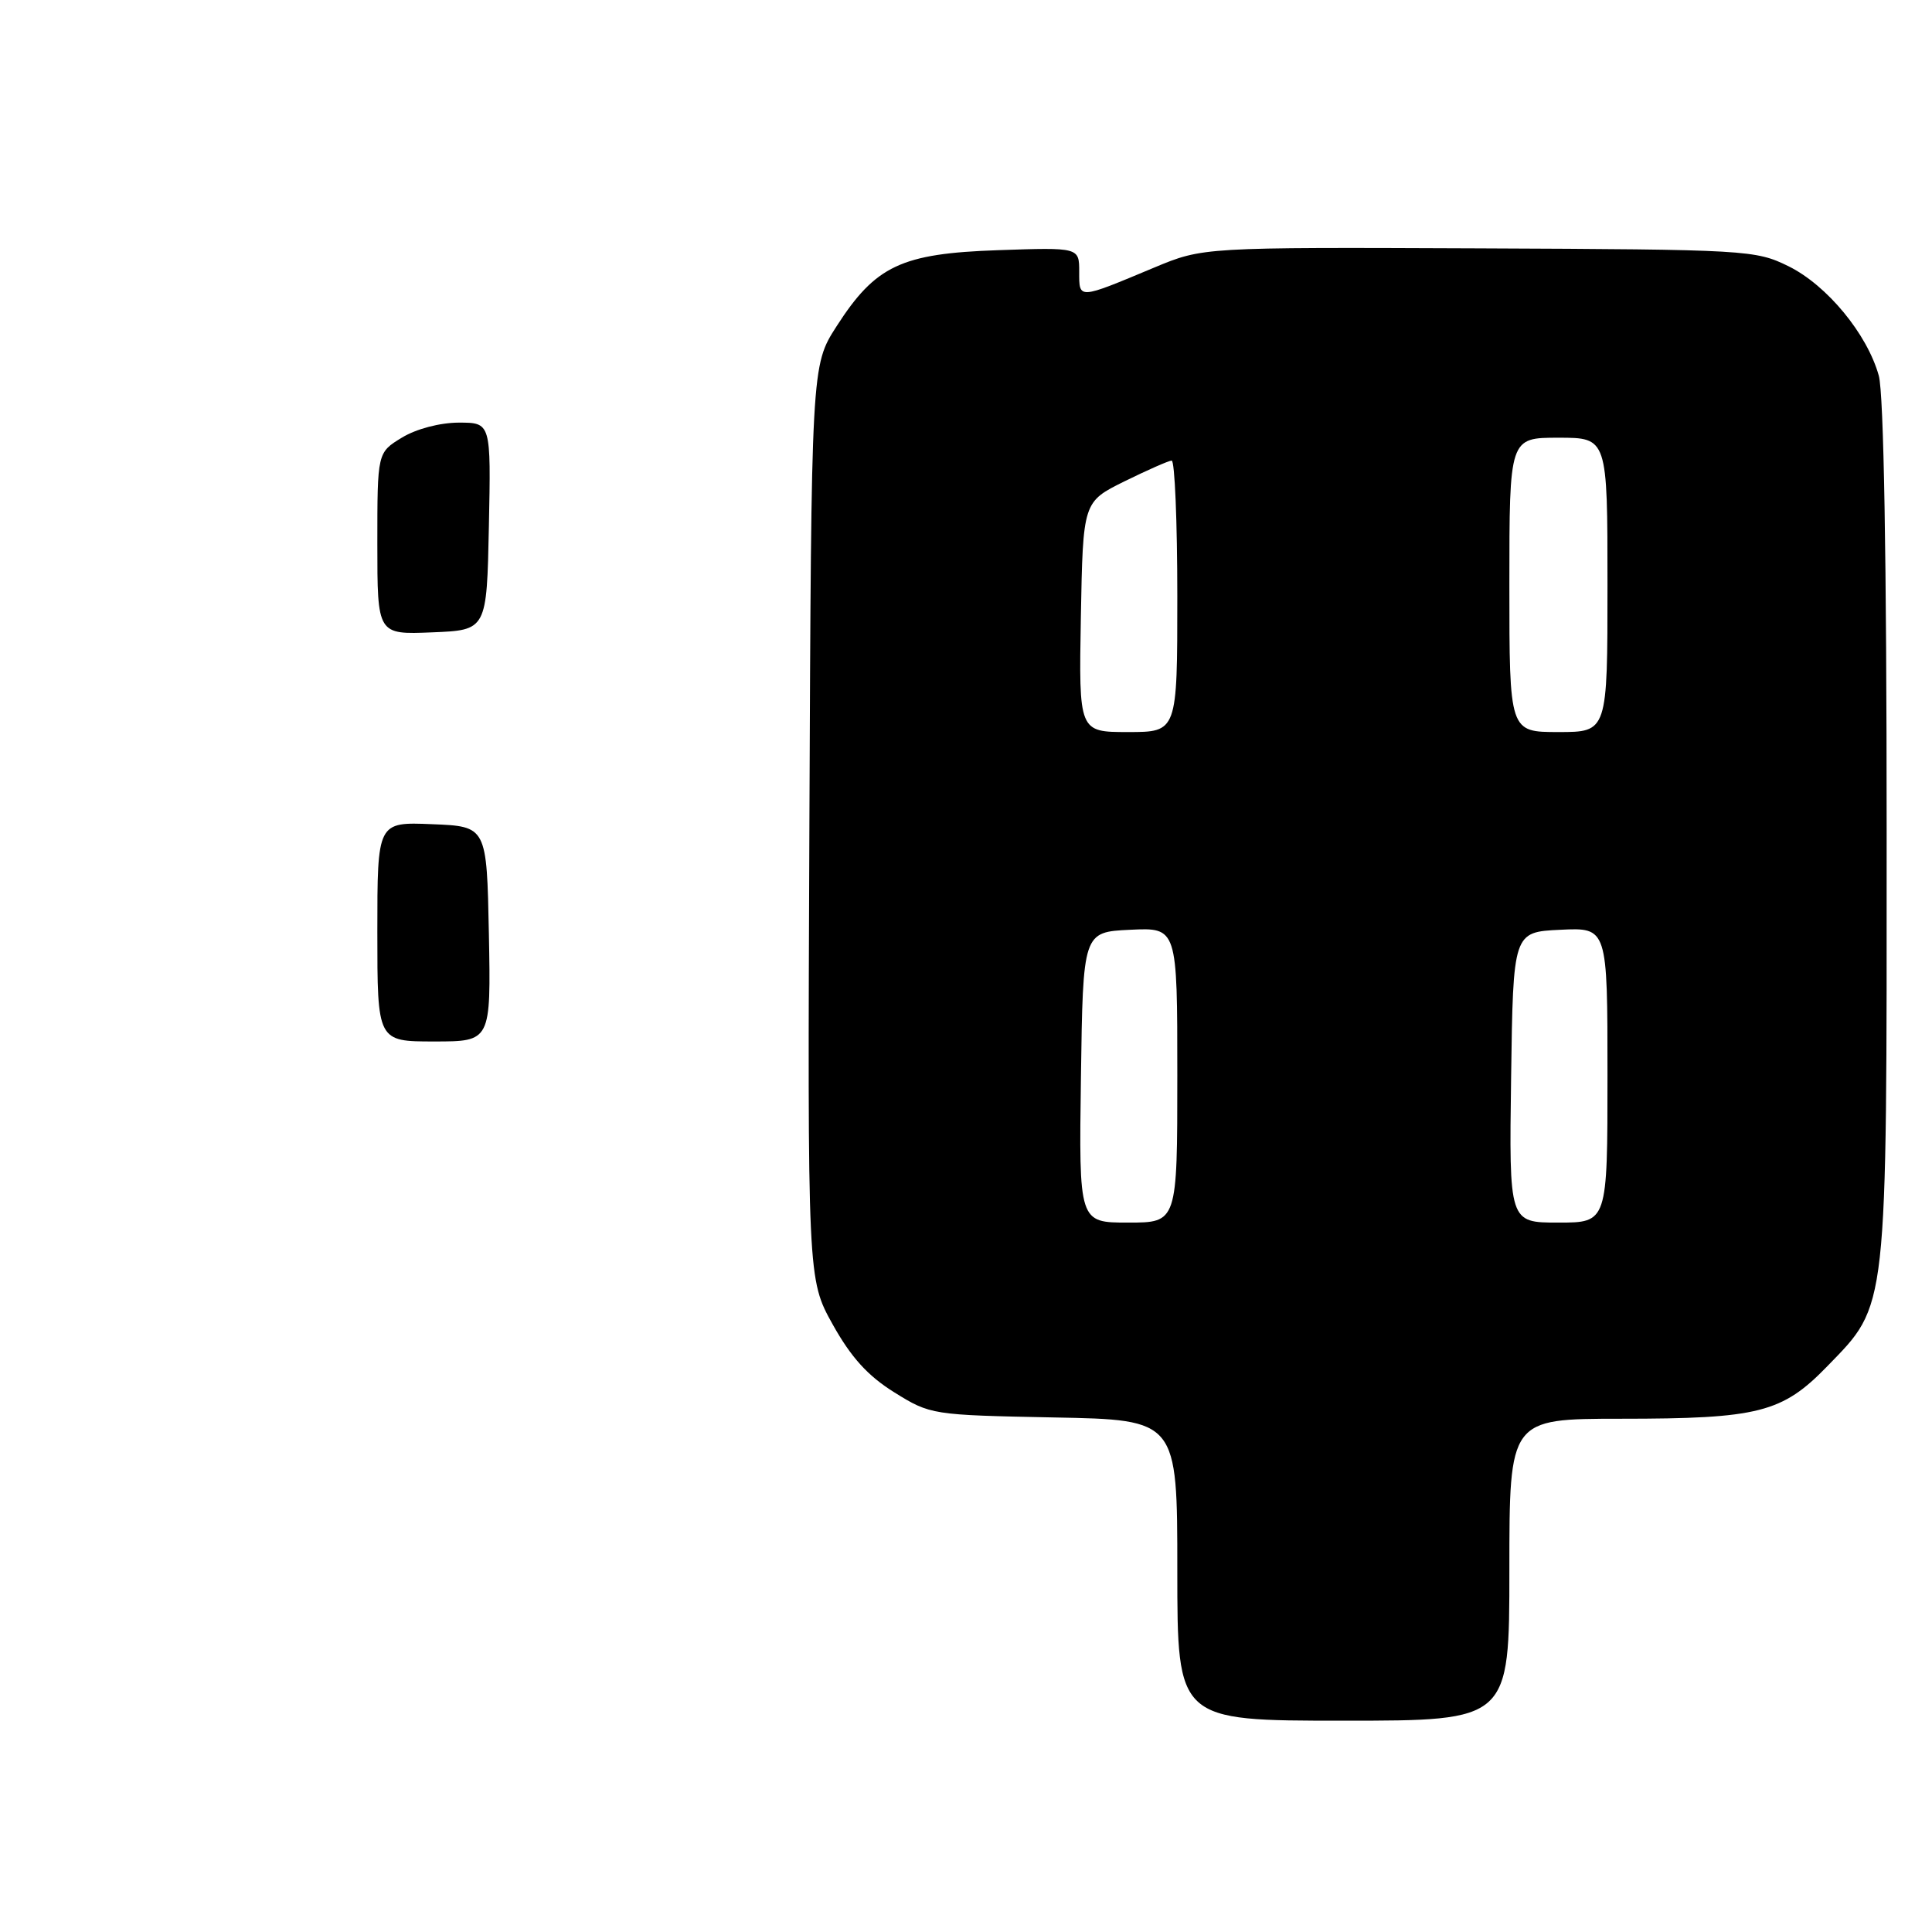 <?xml version="1.0" encoding="UTF-8" standalone="no"?>
<!DOCTYPE svg PUBLIC "-//W3C//DTD SVG 1.1//EN" "http://www.w3.org/Graphics/SVG/1.1/DTD/svg11.dtd" >
<svg xmlns="http://www.w3.org/2000/svg" xmlns:xlink="http://www.w3.org/1999/xlink" version="1.1" viewBox="0 0 256 256">
 <g >
 <path fill="currentColor"
d=" M 200.00 208.00 C 200.00 188.00 200.00 188.00 214.75 187.99 C 233.01 187.99 236.15 187.19 242.10 181.06 C 250.19 172.72 250.00 174.43 249.99 110.07 C 249.99 74.19 249.61 52.14 248.95 49.78 C 247.42 44.26 242.09 37.80 236.99 35.28 C 232.62 33.13 231.52 33.06 195.95 32.91 C 159.40 32.76 159.40 32.76 152.95 35.45 C 142.79 39.70 143.00 39.69 143.00 36.01 C 143.00 32.78 143.00 32.78 132.25 33.15 C 119.41 33.59 116.01 35.20 110.84 43.25 C 107.50 48.45 107.50 48.45 107.25 108.98 C 107.00 169.50 107.00 169.50 110.34 175.50 C 112.78 179.87 114.99 182.31 118.51 184.50 C 123.28 187.47 123.50 187.50 139.67 187.82 C 156.00 188.13 156.00 188.13 156.00 208.07 C 156.00 228.00 156.00 228.00 178.00 228.00 C 200.00 228.00 200.00 228.00 200.00 208.00 Z  M 50.00 123.46 C 50.00 108.91 50.00 108.91 57.25 109.21 C 64.50 109.50 64.50 109.50 64.78 123.75 C 65.05 138.00 65.05 138.00 57.53 138.00 C 50.00 138.00 50.00 138.00 50.00 123.46 Z  M 50.00 72.03 C 50.00 59.97 50.00 59.97 53.25 57.99 C 55.15 56.83 58.28 56.01 60.78 56.00 C 65.06 56.00 65.06 56.00 64.78 69.75 C 64.50 83.50 64.50 83.50 57.25 83.79 C 50.00 84.09 50.00 84.09 50.00 72.03 Z  M 143.23 142.75 C 143.50 123.50 143.50 123.50 149.75 123.20 C 156.00 122.90 156.00 122.90 156.00 142.45 C 156.00 162.00 156.00 162.00 149.48 162.00 C 142.96 162.00 142.96 162.00 143.23 142.75 Z  M 200.23 142.75 C 200.50 123.50 200.50 123.50 206.75 123.20 C 213.00 122.90 213.00 122.90 213.00 142.45 C 213.00 162.00 213.00 162.00 206.48 162.00 C 199.96 162.00 199.96 162.00 200.23 142.75 Z  M 143.22 81.75 C 143.50 66.50 143.50 66.50 149.00 63.78 C 152.03 62.29 154.84 61.05 155.25 61.03 C 155.66 61.01 156.00 69.10 156.00 79.00 C 156.00 97.00 156.00 97.00 149.47 97.00 C 142.95 97.00 142.95 97.00 143.22 81.75 Z  M 200.00 77.50 C 200.00 58.00 200.00 58.00 206.50 58.00 C 213.00 58.00 213.00 58.00 213.00 77.50 C 213.00 97.00 213.00 97.00 206.50 97.00 C 200.00 97.00 200.00 97.00 200.00 77.50 Z "/>
</g>
</svg>